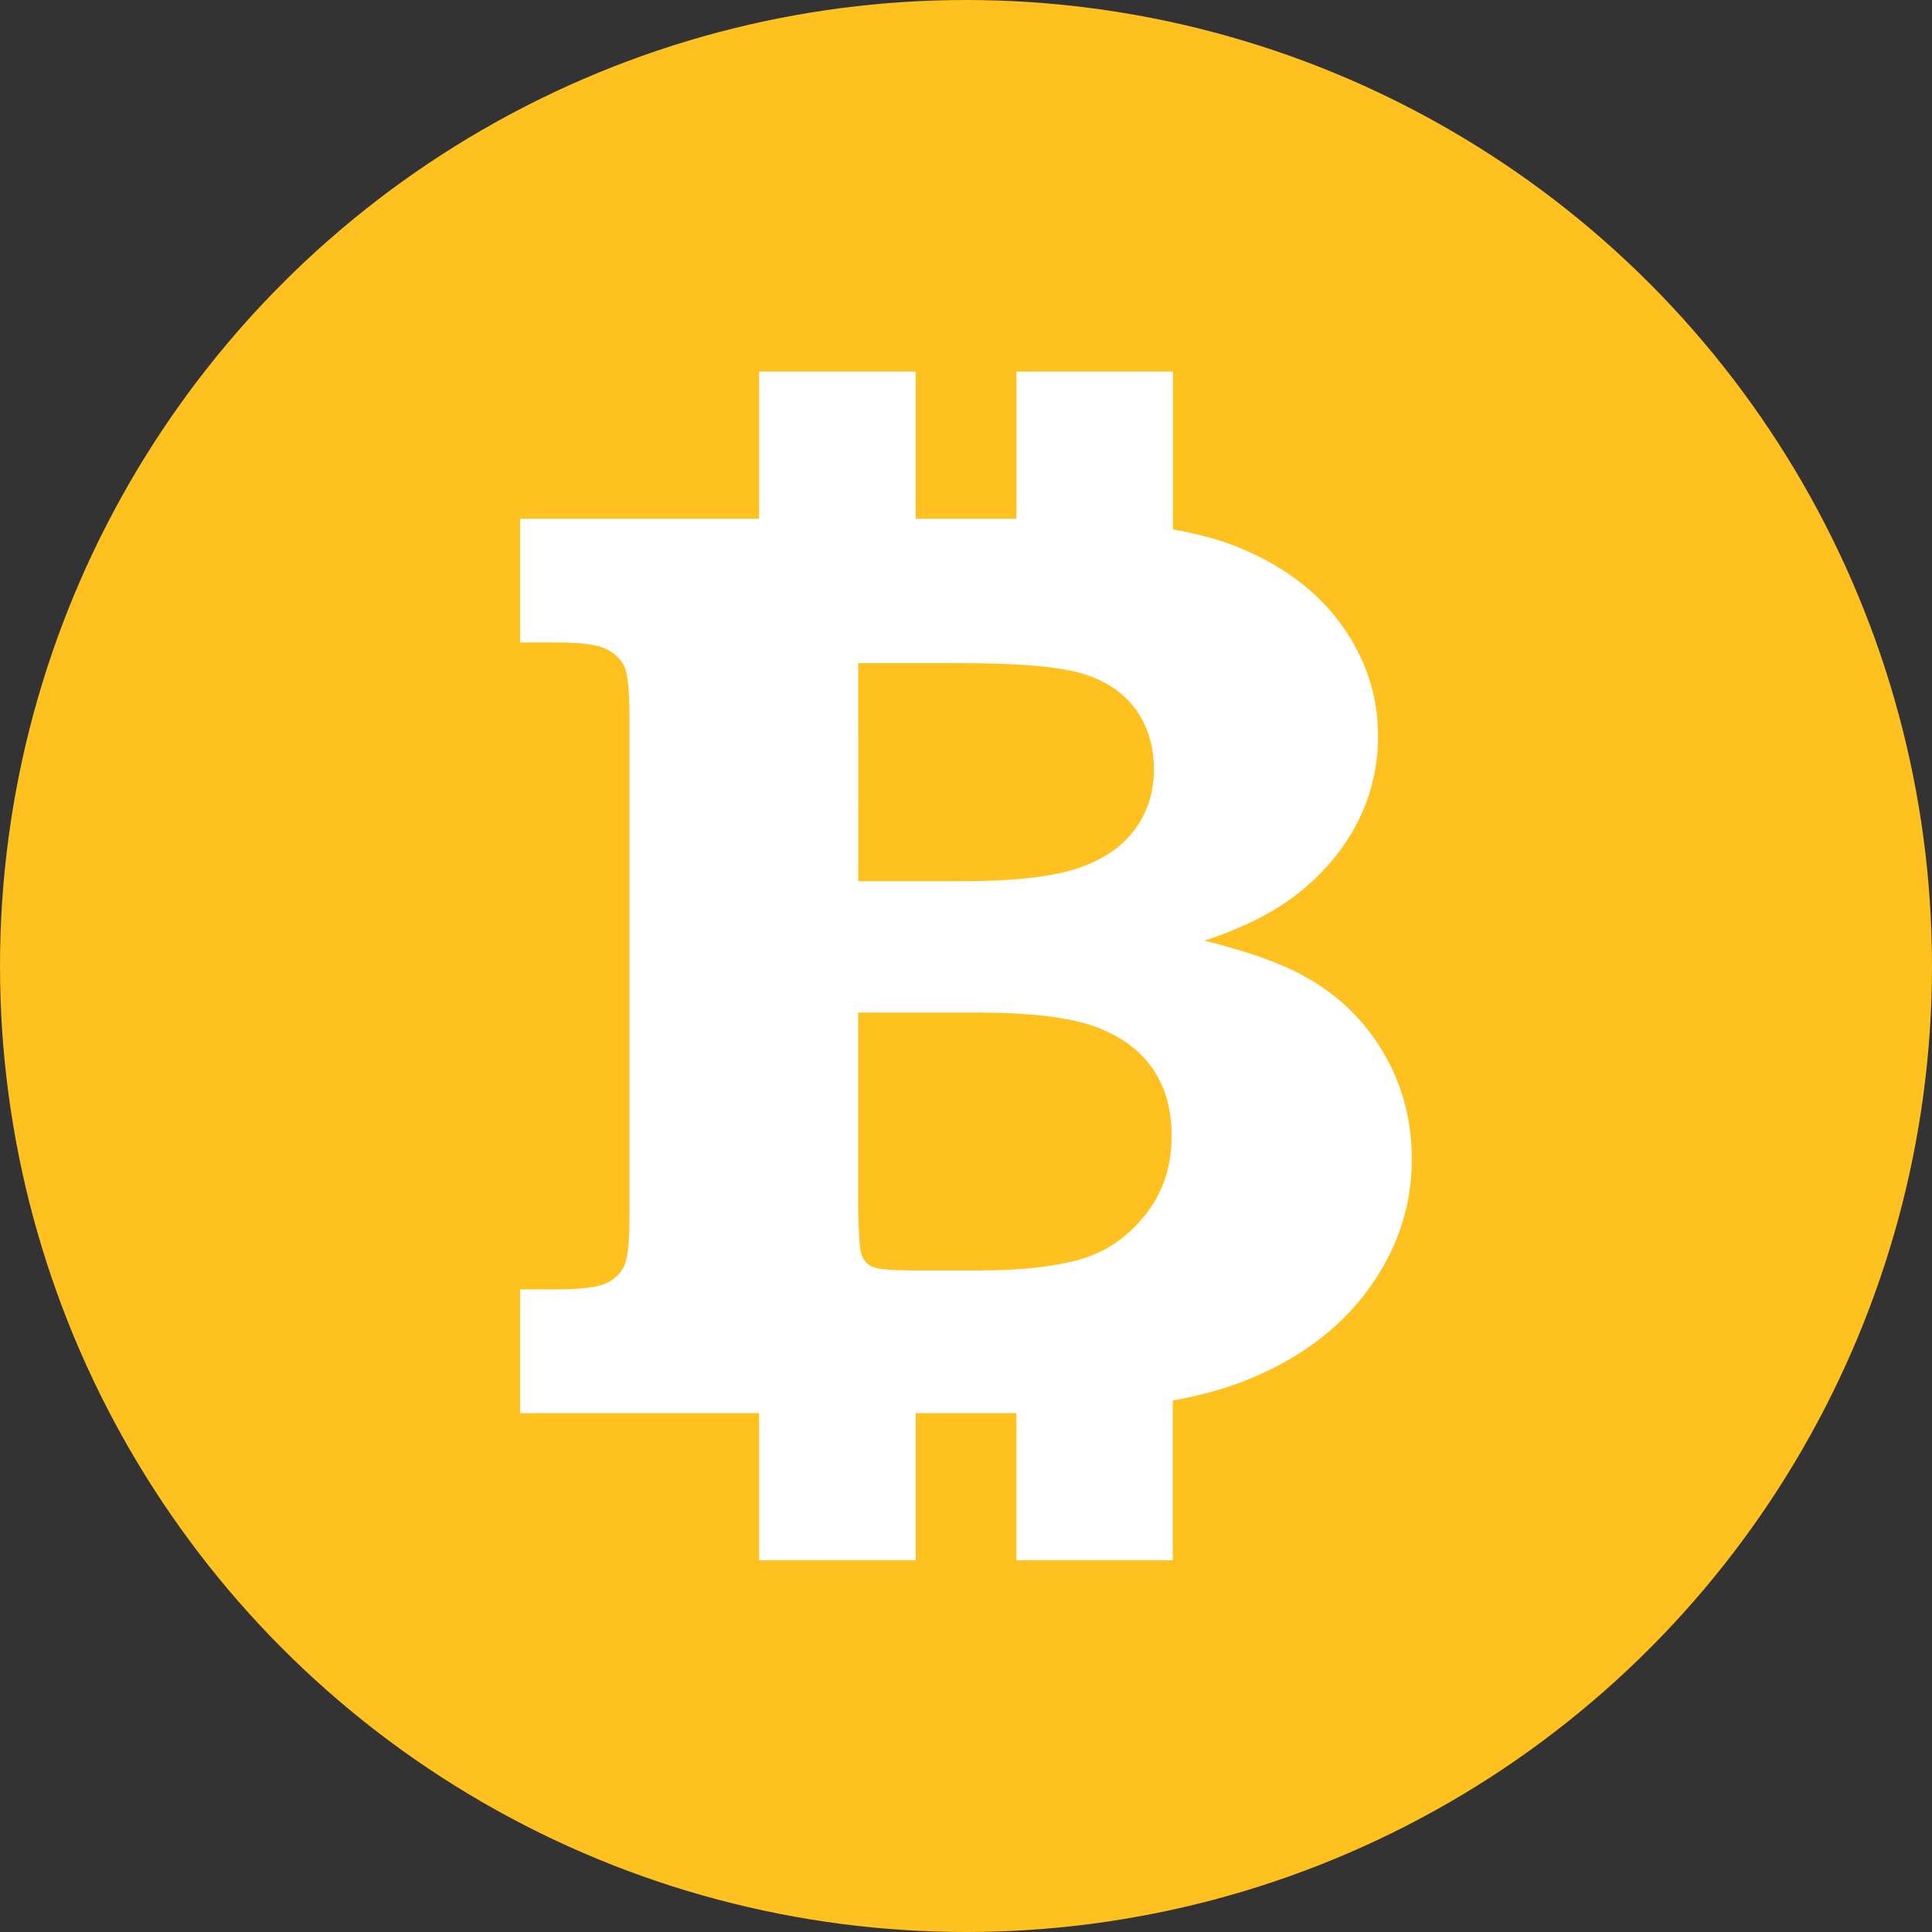 <svg width="30" height="30" viewBox="0 0 30 30" fill="none" xmlns="http://www.w3.org/2000/svg">
<rect x="0" y="0" width="30" height="30" fill="#333333" stroke="none"/>
<circle cx="15" cy="15" r="15" fill="#FFC11F"/>
<path d="M18.211 24.231V21.748C18.622 21.672 18.979 21.576 19.287 21.457C20.126 21.133 20.776 20.659 21.234 20.039C21.693 19.417 21.922 18.739 21.922 18.004C21.922 17.385 21.771 16.827 21.47 16.326C21.17 15.825 20.76 15.434 20.245 15.155C19.889 14.956 19.375 14.773 18.702 14.607C19.329 14.4 19.833 14.141 20.216 13.825C20.597 13.51 20.891 13.147 21.096 12.736C21.299 12.324 21.398 11.889 21.398 11.431C21.398 10.801 21.207 10.221 20.824 9.693C20.44 9.165 19.891 8.76 19.178 8.478C18.902 8.369 18.573 8.287 18.214 8.22V5.77H15.783V8.054H14.219V5.77H11.787V8.054H8.076V9.976H8.643C9.02 9.976 9.275 10.009 9.41 10.076C9.544 10.142 9.638 10.232 9.693 10.344C9.748 10.457 9.775 10.719 9.775 11.13V18.878C9.775 19.281 9.748 19.543 9.693 19.658C9.637 19.774 9.544 19.866 9.41 19.927C9.275 19.989 9.02 20.022 8.643 20.022H8.076V21.943H11.787V24.228H14.219V21.943H15.603C15.665 21.943 15.722 21.942 15.782 21.942V24.228H18.212L18.211 24.231ZM13.327 10.297H14.901C15.823 10.297 16.459 10.352 16.816 10.462C17.173 10.572 17.446 10.756 17.635 11.014C17.824 11.274 17.918 11.585 17.918 11.95C17.918 12.302 17.819 12.613 17.62 12.882C17.421 13.151 17.126 13.352 16.731 13.484C16.337 13.617 15.727 13.684 14.902 13.684H13.328L13.327 10.297ZM15.236 19.727H14.188C13.839 19.727 13.624 19.708 13.545 19.67C13.467 19.635 13.41 19.571 13.376 19.477C13.348 19.404 13.332 19.153 13.325 18.73V15.723H15.184C15.999 15.723 16.606 15.797 17.003 15.941C17.4 16.087 17.696 16.303 17.895 16.589C18.094 16.874 18.193 17.223 18.193 17.636C18.193 18.12 18.053 18.535 17.772 18.88C17.491 19.226 17.151 19.453 16.75 19.562C16.352 19.671 15.846 19.727 15.236 19.727Z" fill="white"/>
</svg>
